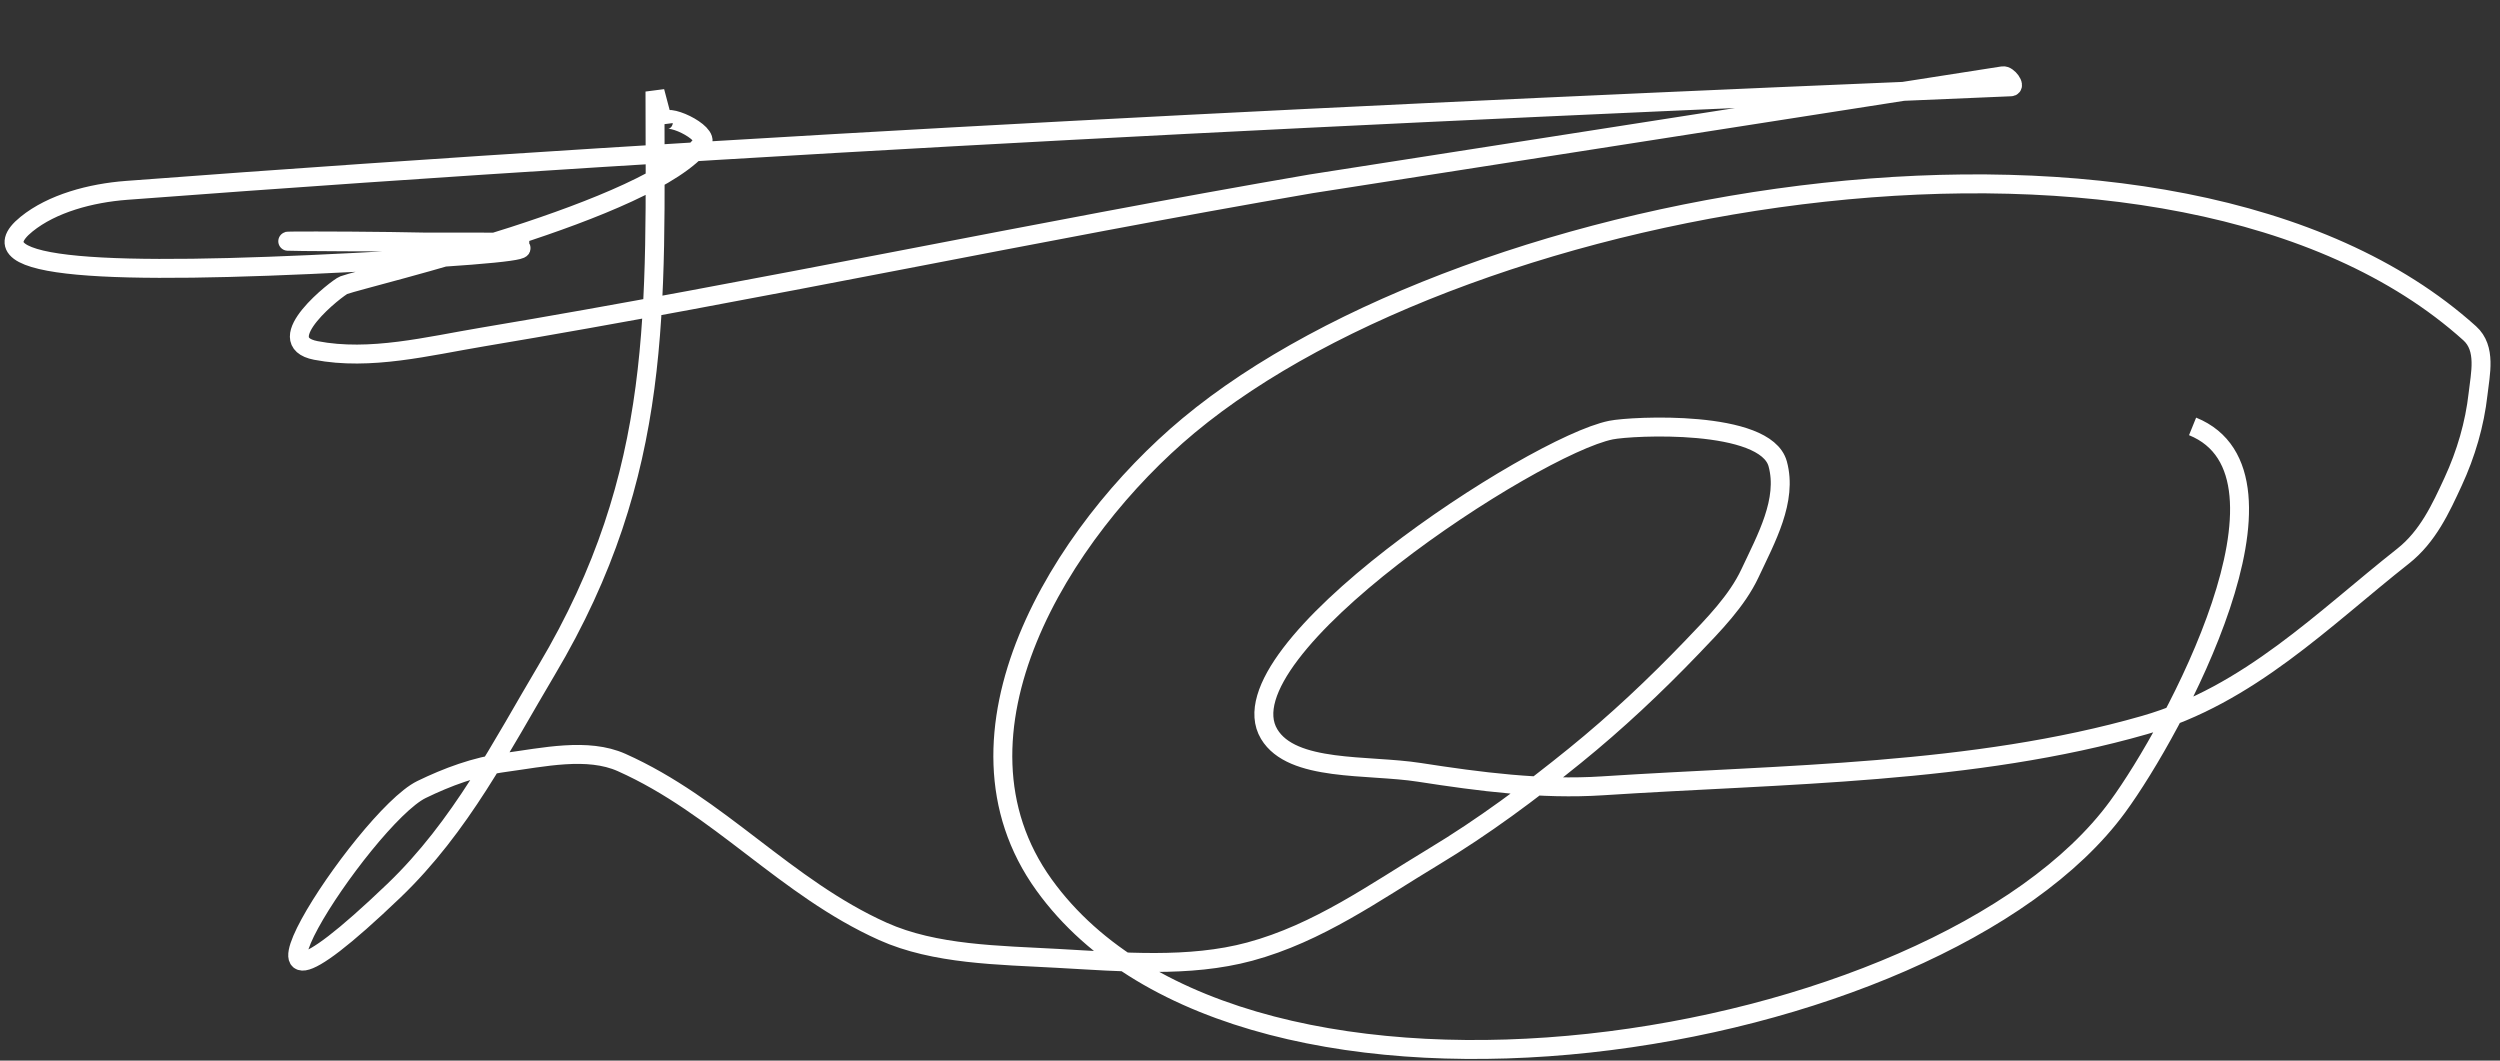 
<svg width="132px" height="56px" viewBox="485 384 132 56" version="1.1" xmlns="http://www.w3.org/2000/svg" xmlns:xlink="http://www.w3.org/1999/xlink">
    <rect x="485" y="384" width="132" height="56" fill="#333333" stroke="none"/>
    <!-- Generator: Sketch 40.1 (33804) - http://www.bohemiancoding.com/sketch -->
    <desc>Created with Sketch.</desc>
    <defs></defs>
    <path d="M512.945,396.785 C476.343,396.785 533.101,396.336 503.717,397.855 C490.853,398.52 483.403,398.265 486.403,395.834 C487.752,394.742 489.786,394.194 491.685,394.051 C525.073,391.53 557.97,389.963 591.172,388.583 C591.449,388.571 591.021,387.956 590.75,388.003 L554.212,393.708 C539.587,396.221 525.126,399.341 510.486,401.793 C507.597,402.276 504.55,403.057 501.68,402.505 C499.163,402.021 502.847,399.166 503.147,399.058 C504.457,398.59 519.384,395.138 522.077,391.569 C522.502,391.006 520.022,389.839 520.022,390.499 L519.583,388.834 C519.583,400.252 520.084,408.917 513.859,419.386 C511.474,423.398 509.34,427.637 505.79,431.036 C495.065,441.307 504.214,427.166 507.257,425.686 C508.612,425.028 510.1,424.47 511.659,424.26 C513.686,423.986 516.023,423.456 517.822,424.26 C522.973,426.561 526.471,430.866 531.615,433.176 C534.359,434.408 537.73,434.43 540.86,434.603 C544.23,434.789 547.78,435.111 550.984,434.246 C554.614,433.265 557.597,431.102 560.668,429.253 C563.337,427.645 565.799,425.81 568.151,423.904 C570.357,422.117 572.399,420.192 574.314,418.197 C575.489,416.973 576.716,415.723 577.396,414.274 C578.258,412.434 579.389,410.413 578.863,408.492 C578.218,406.138 571.173,406.483 570.059,406.709 C565.954,407.542 549.387,418.378 552.011,422.758 C553.22,424.776 557.215,424.356 559.935,424.779 C563.119,425.273 566.389,425.702 569.62,425.491 C579.218,424.866 589.157,424.886 598.233,422.282 C603.742,420.702 607.691,416.667 611.88,413.366 C613.197,412.327 613.875,410.837 614.52,409.443 C615.208,407.958 615.664,406.386 615.841,404.807 C615.961,403.735 616.289,402.397 615.4,401.597 C599.851,387.601 562.595,394.116 547.756,406.471 C541.029,412.072 534.402,422.773 540.125,430.722 C550.794,445.539 587.308,439.564 596.805,426.605 C599.798,422.522 607.04,409.055 600.768,406.514" id="Path-2" stroke="#FFFFFF" stroke-width="1" fill="none"></path>
</svg>